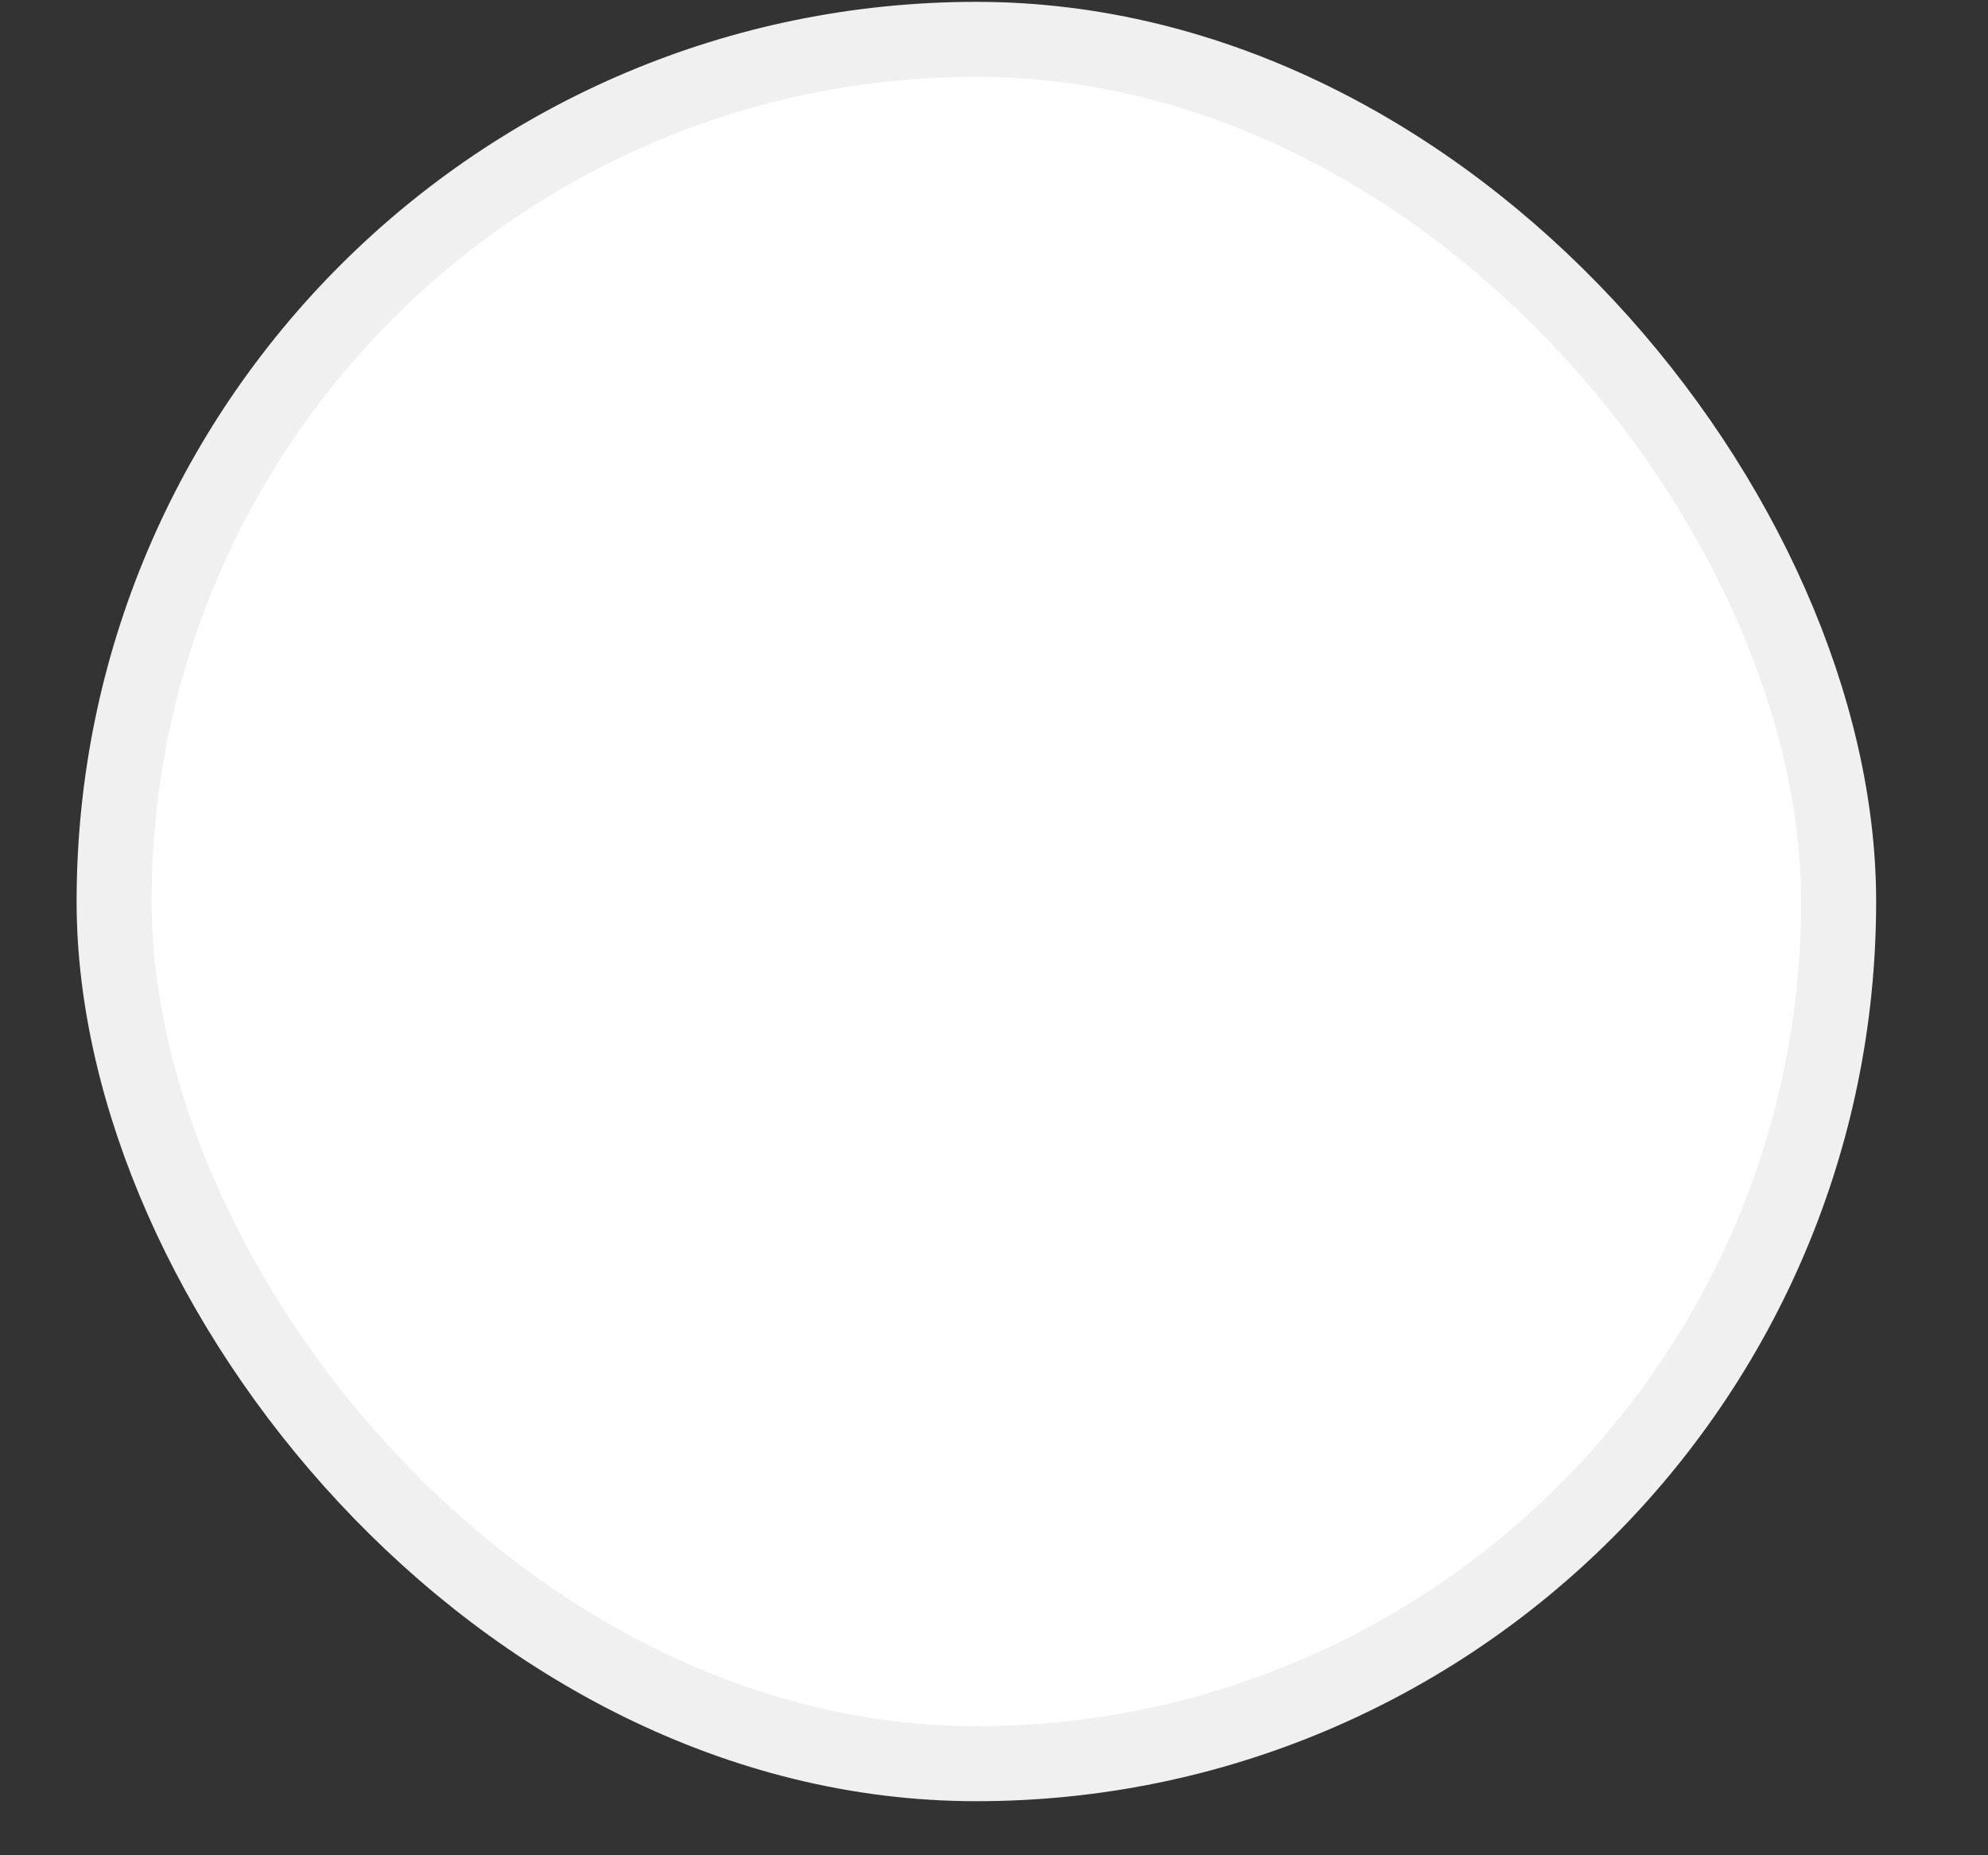 <svg width="15" height="14" viewBox="0 0 15 14" fill="none" xmlns="http://www.w3.org/2000/svg">
<rect x="0" y="0" width="15" height="14" fill="#333333" stroke="none"/>
<rect x="0.861" y="0.297" width="13.012" height="13.012" rx="6.506" fill="white"/>
<rect x="0.861" y="0.297" width="13.012" height="13.012" rx="6.506" stroke="#F0F0F0" stroke-width="0.566"/>
</svg>
